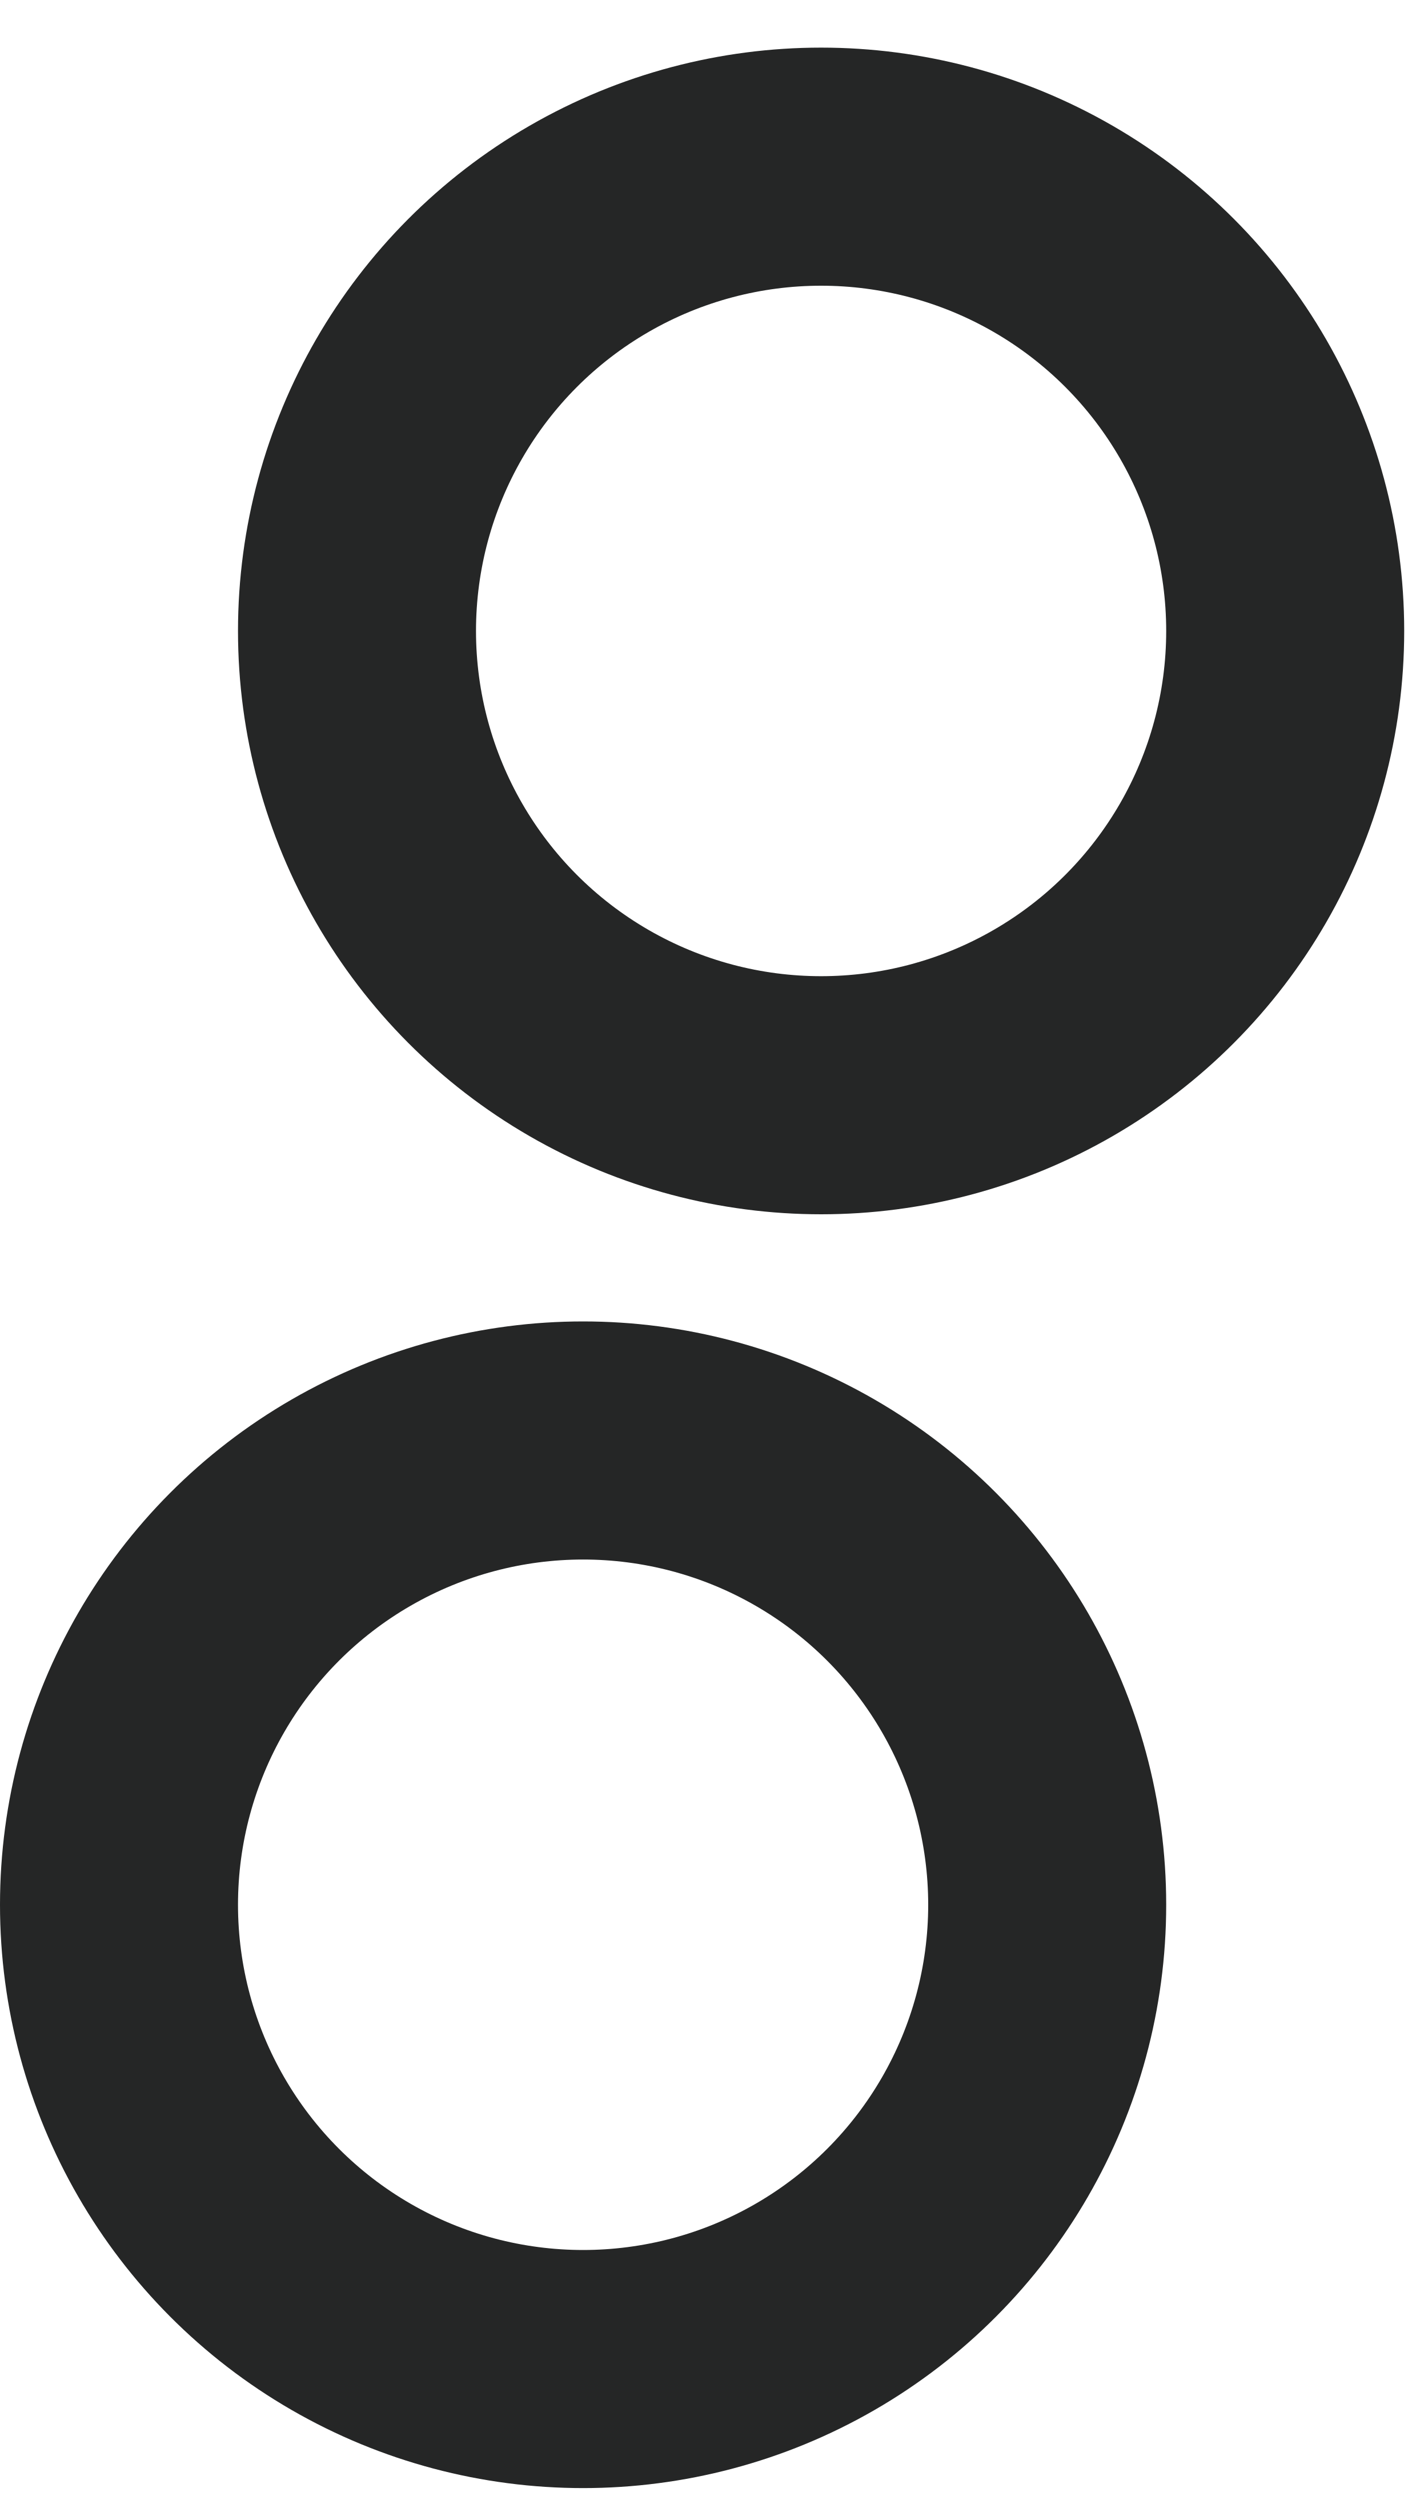 <?xml version="1.0" encoding="UTF-8" standalone="no"?>
<svg width="12px" height="21px" viewBox="0 0 12 21" version="1.1" xmlns="http://www.w3.org/2000/svg" xmlns:xlink="http://www.w3.org/1999/xlink">
    <!-- Generator: Sketch 3.8.1 (29687) - http://www.bohemiancoding.com/sketch -->
    <title>Group 3</title>
    <desc>Created with Sketch.</desc>
    <defs></defs>
    <g id="Page-1" stroke="none" stroke-width="1" fill="none" fill-rule="evenodd">
        <g id="more" transform="translate(-101, -59)" stroke-width="2" stroke="#252626">
            <g id="Group-3" transform="translate(102, 60)">
                <circle id="Oval" cx="3.9" cy="15" r="3.9"></circle>
                <circle id="Oval" cx="5.9" cy="4.3" r="3.9"></circle>
            </g>
        </g>
    </g>
</svg>